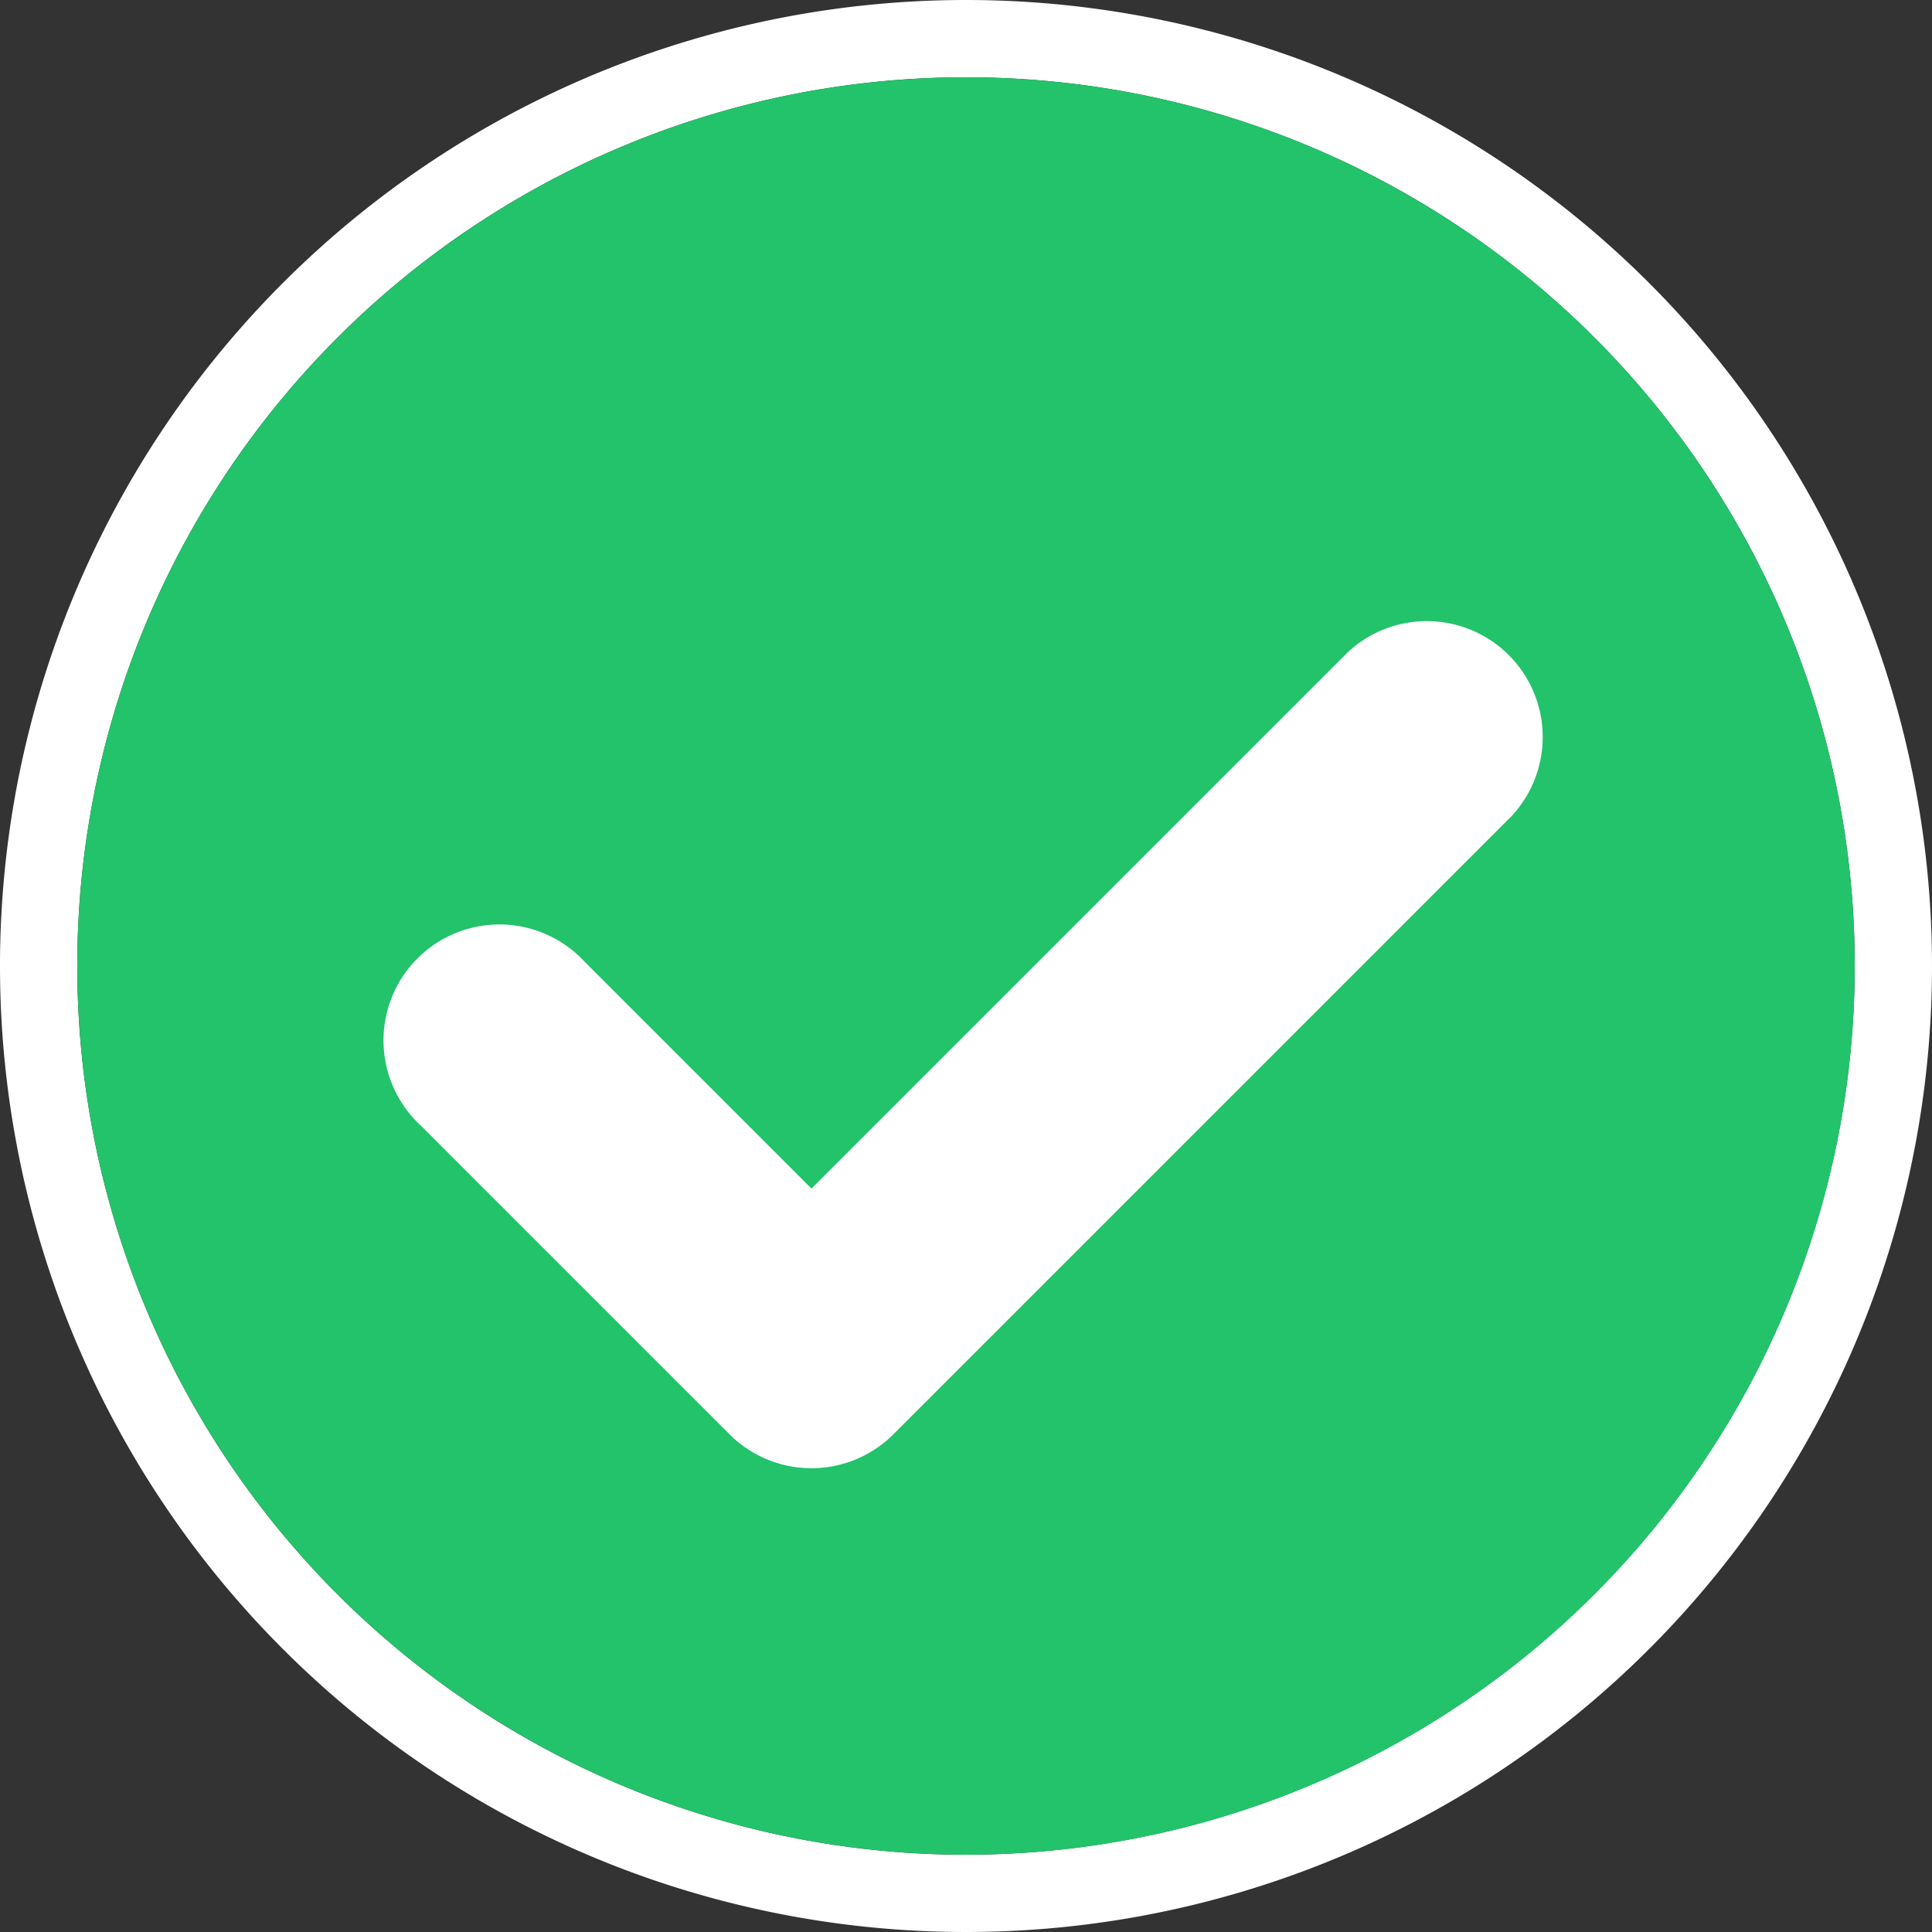 <svg xmlns="http://www.w3.org/2000/svg" viewBox="0 0 25 25"><rect x="0" y="0" width="25" height="25" fill="#333333" stroke="none"/><defs><style>.cls-1{fill:#fff;}.cls-2{fill:#22c36a;}</style></defs><title>Asset 18Koda</title><g id="Layer_2" data-name="Layer 2"><g id="Layer_1-2" data-name="Layer 1"><path class="cls-1" d="M12.5,0A12.5,12.5,0,1,0,25,12.5,12.5,12.5,0,0,0,12.5,0Zm0,24A11.5,11.5,0,1,1,24,12.5,11.51,11.51,0,0,1,12.5,24Z"/><circle class="cls-2" cx="12.5" cy="12.5" r="11.5"/><path class="cls-1" d="M17.44,8.44,10.5,15.38,7.56,12.44a1.5,1.5,0,1,0-2.12,2.12l4,4a1.5,1.5,0,0,0,2.12,0l8-8a1.5,1.5,0,0,0-2.12-2.12Z"/></g></g></svg>